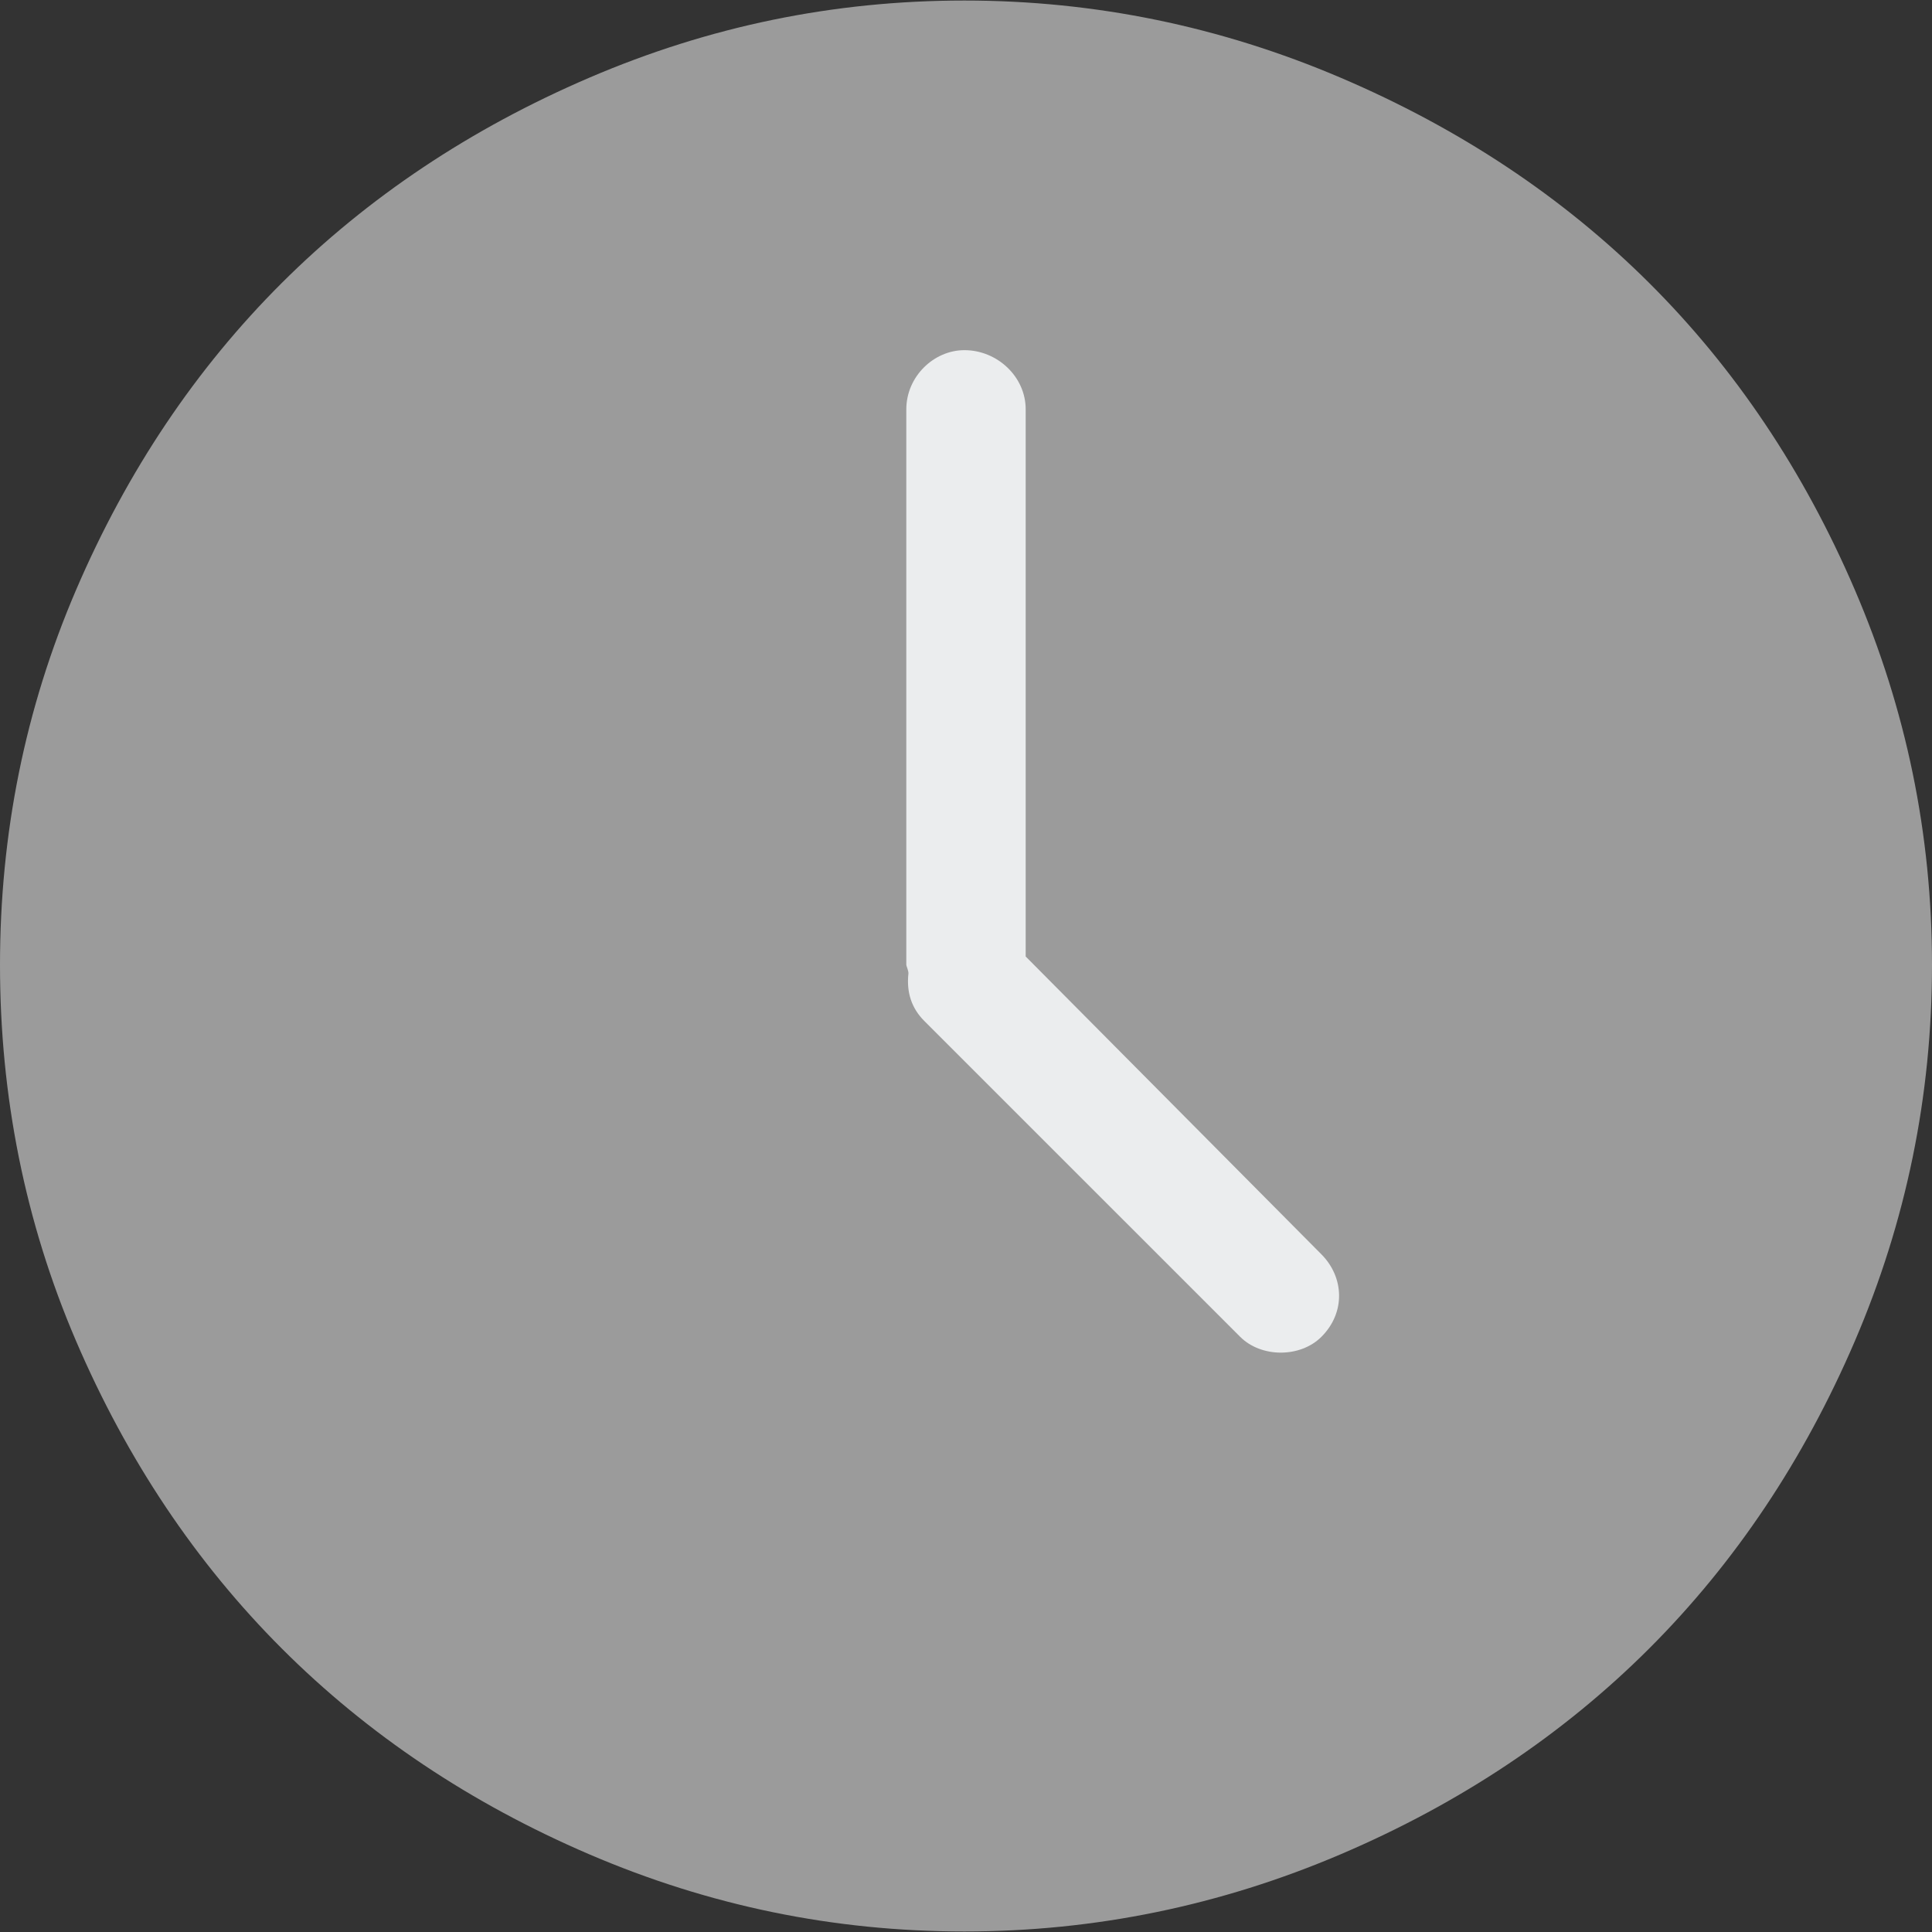 <?xml version="1.0" encoding="UTF-8"?>
<svg width="612px" height="612px" viewBox="0 0 612 612" version="1.1" xmlns="http://www.w3.org/2000/svg" xmlns:xlink="http://www.w3.org/1999/xlink">
    <rect x="0" y="0" width="612" height="612" fill="#333333" stroke="none"/>
    <!-- Generator: Sketch 51.3 (57544) - http://www.bohemiancoding.com/sketch -->
    <title>clock</title>
    <desc>Created with Sketch.</desc>
    <defs></defs>
    <g id="Page-1" stroke="none" stroke-width="1" fill="none" fill-rule="evenodd">
        <g id="clock" fill-rule="nonzero">
            <path d="M587.572,186.881 C555.306,111.656 500.476,56.947 424.623,24.596 C386.711,8.427 346.992,0.168 305.497,0.168 C264.009,0.168 224.583,8.349 186.713,24.596 C111.488,56.861 56.415,111.535 24.092,186.881 C7.895,224.629 0,264.176 0,305.664 C0,347.16 7.895,387.035 24.092,424.791 C56.415,500.137 111.495,555.139 186.713,587.412 C224.59,603.659 264.008,611.832 305.497,611.832 C346.986,611.832 386.711,603.573 424.617,587.412 C500.47,555.06 555.3,500.009 587.573,424.791 C603.819,386.914 612,347.16 612,305.664 C612,264.176 603.826,224.757 587.572,186.881 Z" id="Shape" fill="#9B9B9B"></path>
            <path d="M324.906,302.988 L324.906,129.659 C324.906,119.287 315.869,110.921 305.496,110.921 C295.795,110.921 287.093,119.287 287.093,129.659 L287.093,305.664 C287.093,306 287.764,307.342 287.764,308.342 C287.093,314.366 288.771,319.385 292.783,323.404 L392.836,423.45 C399.531,430.145 411.909,430.145 418.599,423.45 C426.293,415.755 425.787,404.59 418.599,397.351 L324.906,302.988 Z" id="Shape" fill="#EBEDEE"></path>
        </g>
    </g>
</svg>